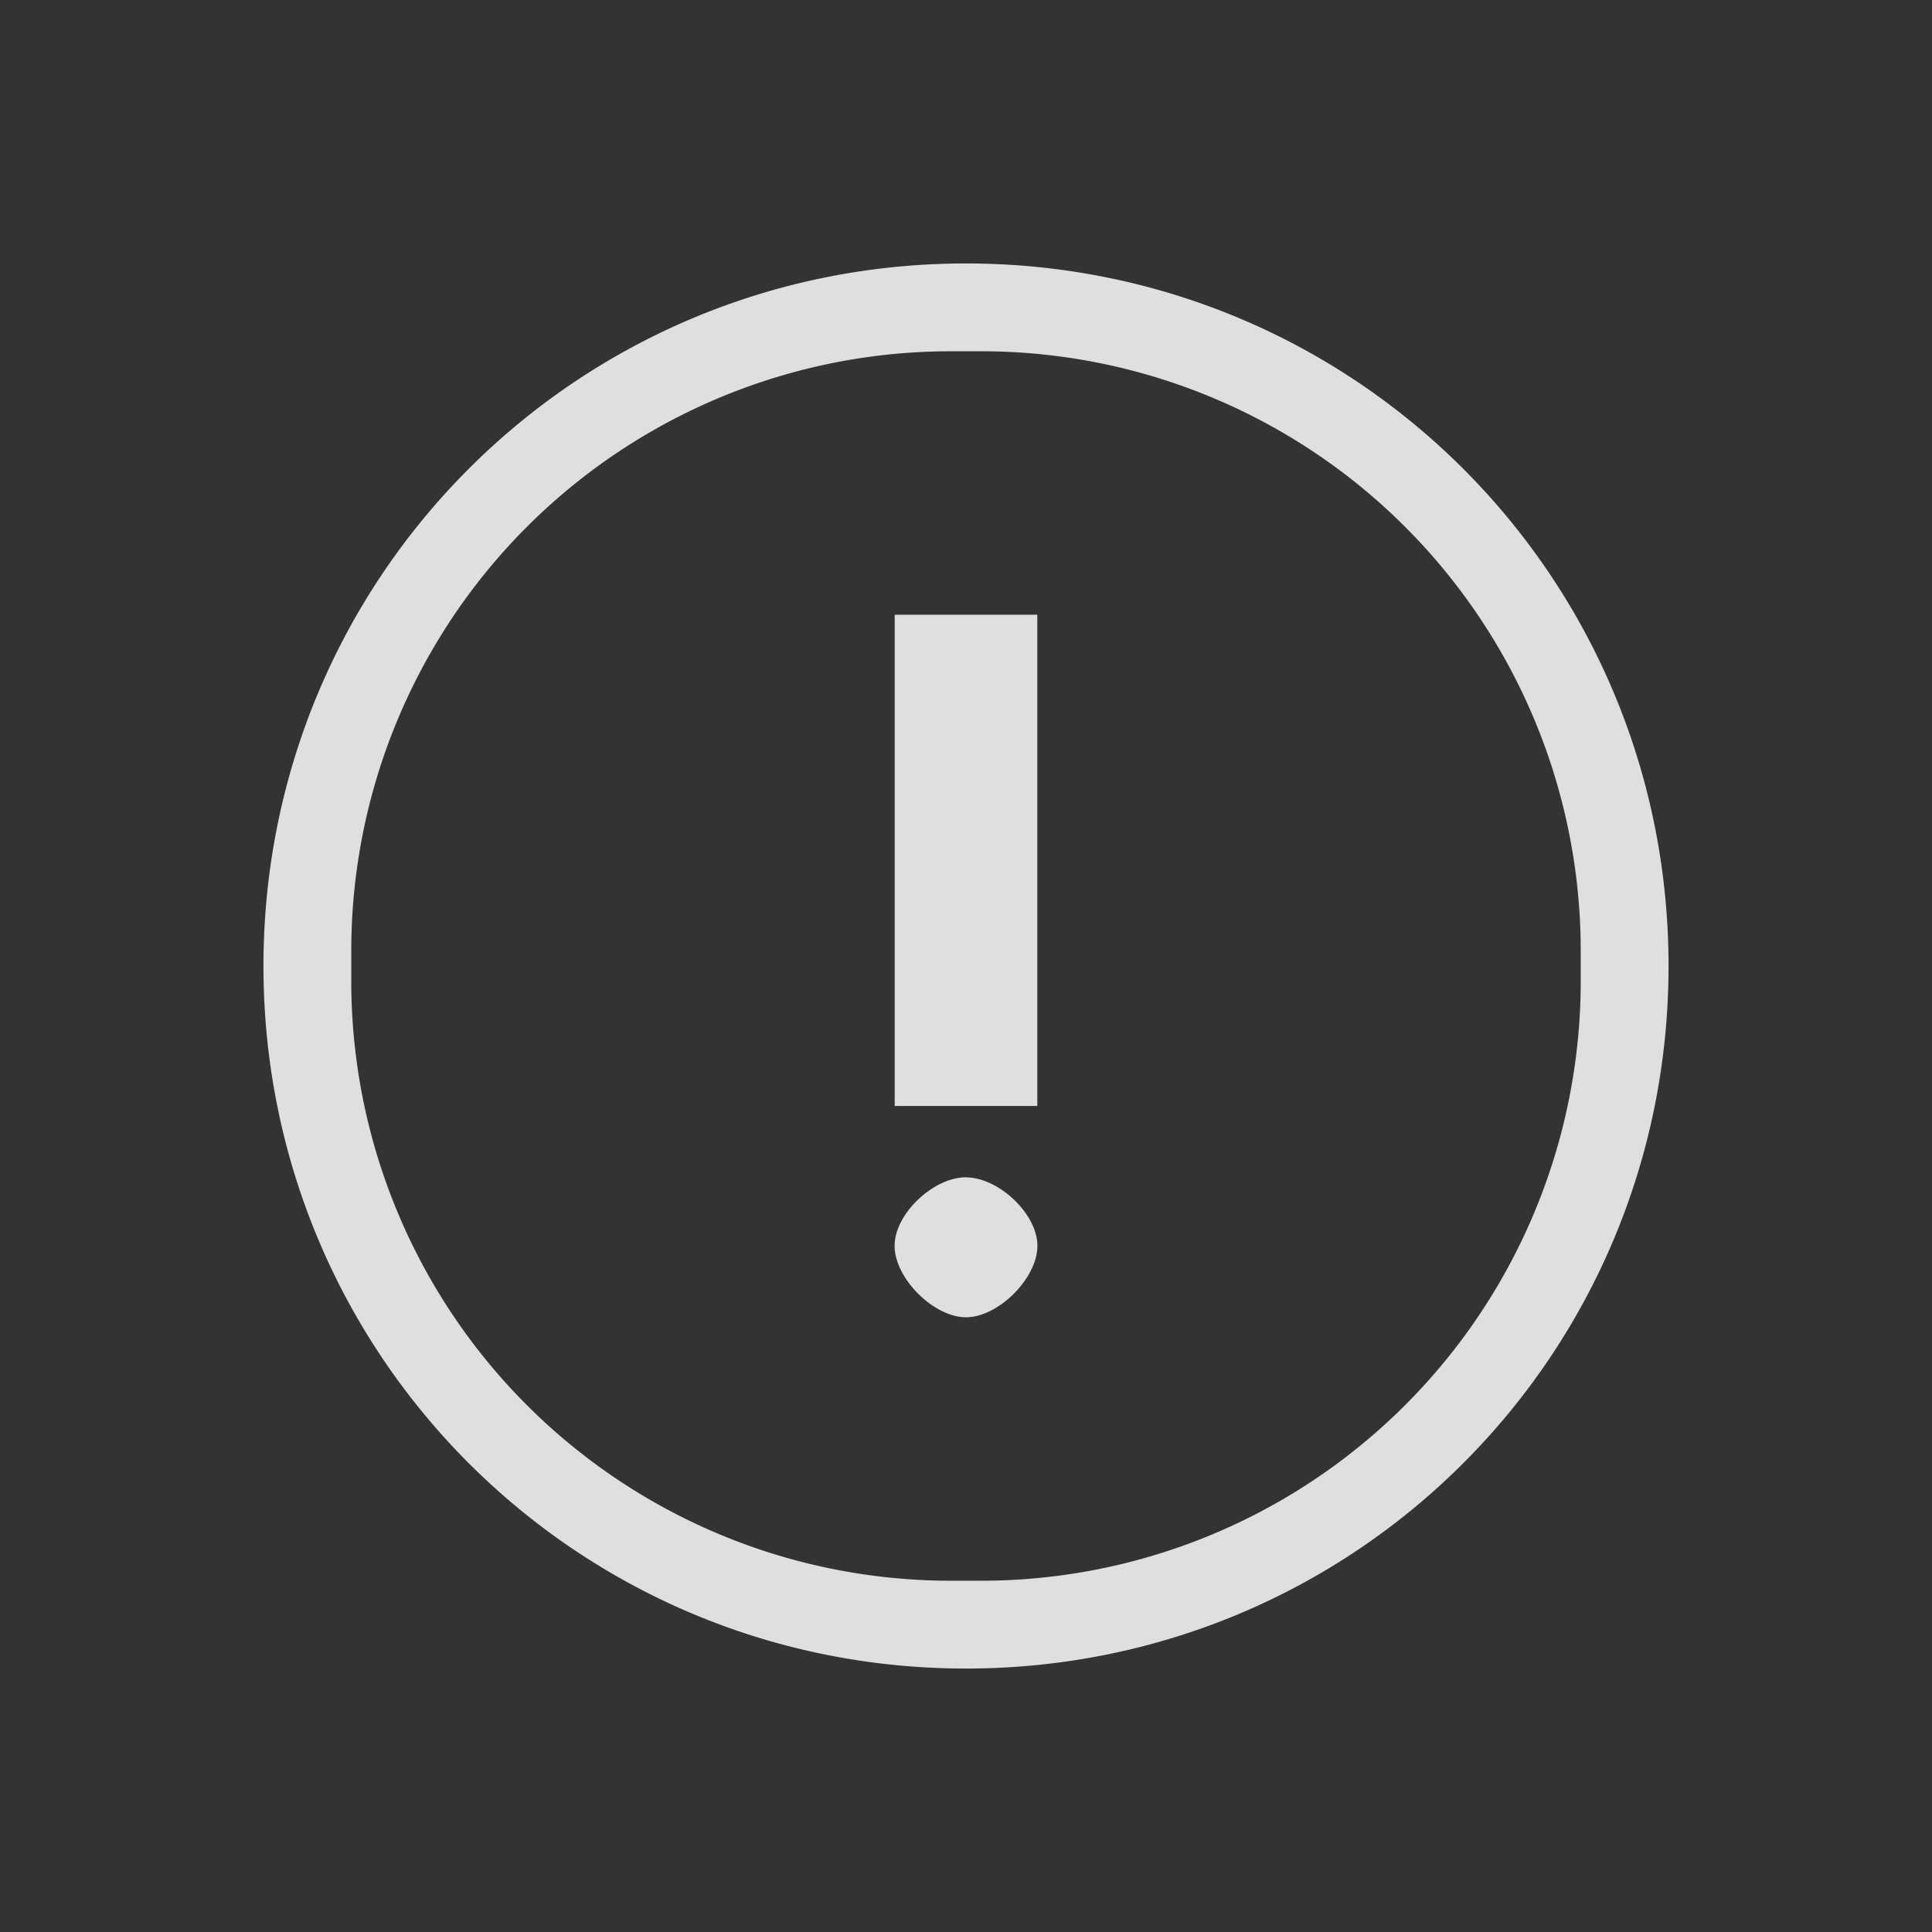 <svg id="svg" version="1.1" viewBox="0 0 22 22" xmlns="http://www.w3.org/2000/svg" xmlns:xlink="http://www.w3.org/1999/xlink">
 <rect x="0" y="0" width="22" height="22" fill="#333333" stroke="none"/>
 <defs>
  <style id="current-color-scheme" type="text/css">.ColorScheme-Text{color:#7b7c7e}</style>
 </defs>
 <g id="notification-progress-active" transform="translate(39 -1)">
  <path d="M1 1h22v22H1z" fill="#fff" fill-opacity="0"/>
  <rect x="4" y="4" width="16" height="16" ry="8" fill="#3daee9"/>
 </g>
 <g id="notification-inactive" transform="translate(-1 -1)">
  <path d="M1 1h22v22H1z" fill="#fff" fill-opacity="0"/>
  <path class="ColorScheme-Text" transform="translate(1 1)" d="M11 3c-4.432 0-8 3.568-8 8s3.568 8 8 8 8-3.568 8-8-3.568-8-8-8zm-.156 1h.312A6.827 6.827 0 0 1 18 10.844v.312A6.827 6.827 0 0 1 11.156 18h-.312A6.827 6.827 0 0 1 4 11.156v-.312A6.827 6.827 0 0 1 10.844 4zm-.656 3v5.594h1.624V7h-1.624zM11 13.406c-.368 0-.813.413-.813.781 0 .369.445.813.813.813.368 0 .813-.444.813-.813 0-.368-.445-.78-.813-.78z" fill="#dfdfdf"/>
 </g>
 <g id="notification-progress-inactive" transform="translate(39 39)">
  <path d="M1 1h22v22H1z" fill="#fff" fill-opacity="0"/>
  <rect class="ColorScheme-Text" x="4" y="4" width="16" height="16" ry="8" fill="#dfdfdf" opacity=".4"/>
 </g>
 <g id="notification-active" transform="translate(-1 39)">
  <path d="M1 1h22v22H1z" fill="#fff" fill-opacity="0"/>
  <rect x="4" y="4" width="16" height="16" ry="8" fill="#3daee9"/>
  <path d="M11.203 7.2l-.003 7.2h1.6l.003-7.2zm.8 8a.8.8 0 1 0 0 1.6.8.8 0 0 0 0-1.6z" fill="#fcfcfc"/>
 </g>
 <path id="expander-bottom" class="ColorScheme-Text" d="m-18 23 2-2 2 2z" fill="#dfdfdf"/>
 <path id="expander-top" class="ColorScheme-Text" d="m-18 17 2 2 2-2z" fill="#dfdfdf"/>
 <path id="expander-right" class="ColorScheme-Text" d="m-13 18-2 2 2 2z" fill="#dfdfdf"/>
 <path id="expander-left" class="ColorScheme-Text" d="m-19 18 2 2-2 2z" fill="#dfdfdf"/>
 <g id="notification-disabled" transform="translate(-1 -41)">
  <path d="M1 1h22v22H1z" fill="#fff" fill-opacity="0"/>
  <path class="ColorScheme-Text" transform="translate(1 1)" d="M11 3c-4.432 0-8 3.568-8 8s3.568 8 8 8 8-3.568 8-8-3.568-8-8-8zm-.156 1h.312A6.827 6.827 0 0 1 18 10.844v.312A6.827 6.827 0 0 1 11.156 18h-.312A6.827 6.827 0 0 1 4 11.156v-.312A6.827 6.827 0 0 1 10.844 4zm-.656 3v5.594h1.624V7h-1.624zM11 13.406c-.368 0-.813.413-.813.781 0 .369.445.813.813.813.368 0 .813-.444.813-.813 0-.368-.445-.78-.813-.78z" fill="#dfdfdf" opacity=".4"/>
 </g>
 <g id="notification-empty" transform="translate(39 -41)">
  <path d="M1 1h22v22H1z" fill="#fff" fill-opacity="0"/>
  <path class="ColorScheme-Text" transform="translate(1 1)" d="M11 3c-4.432 0-8 3.568-8 8s3.568 8 8 8 8-3.568 8-8-3.568-8-8-8zm-.156 1h.312A6.827 6.827 0 0 1 18 10.844v.312A6.827 6.827 0 0 1 11.156 18h-.312A6.827 6.827 0 0 1 4 11.156v-.312A6.827 6.827 0 0 1 10.844 4z" fill="#dfdfdf"/>
 </g>
</svg>
